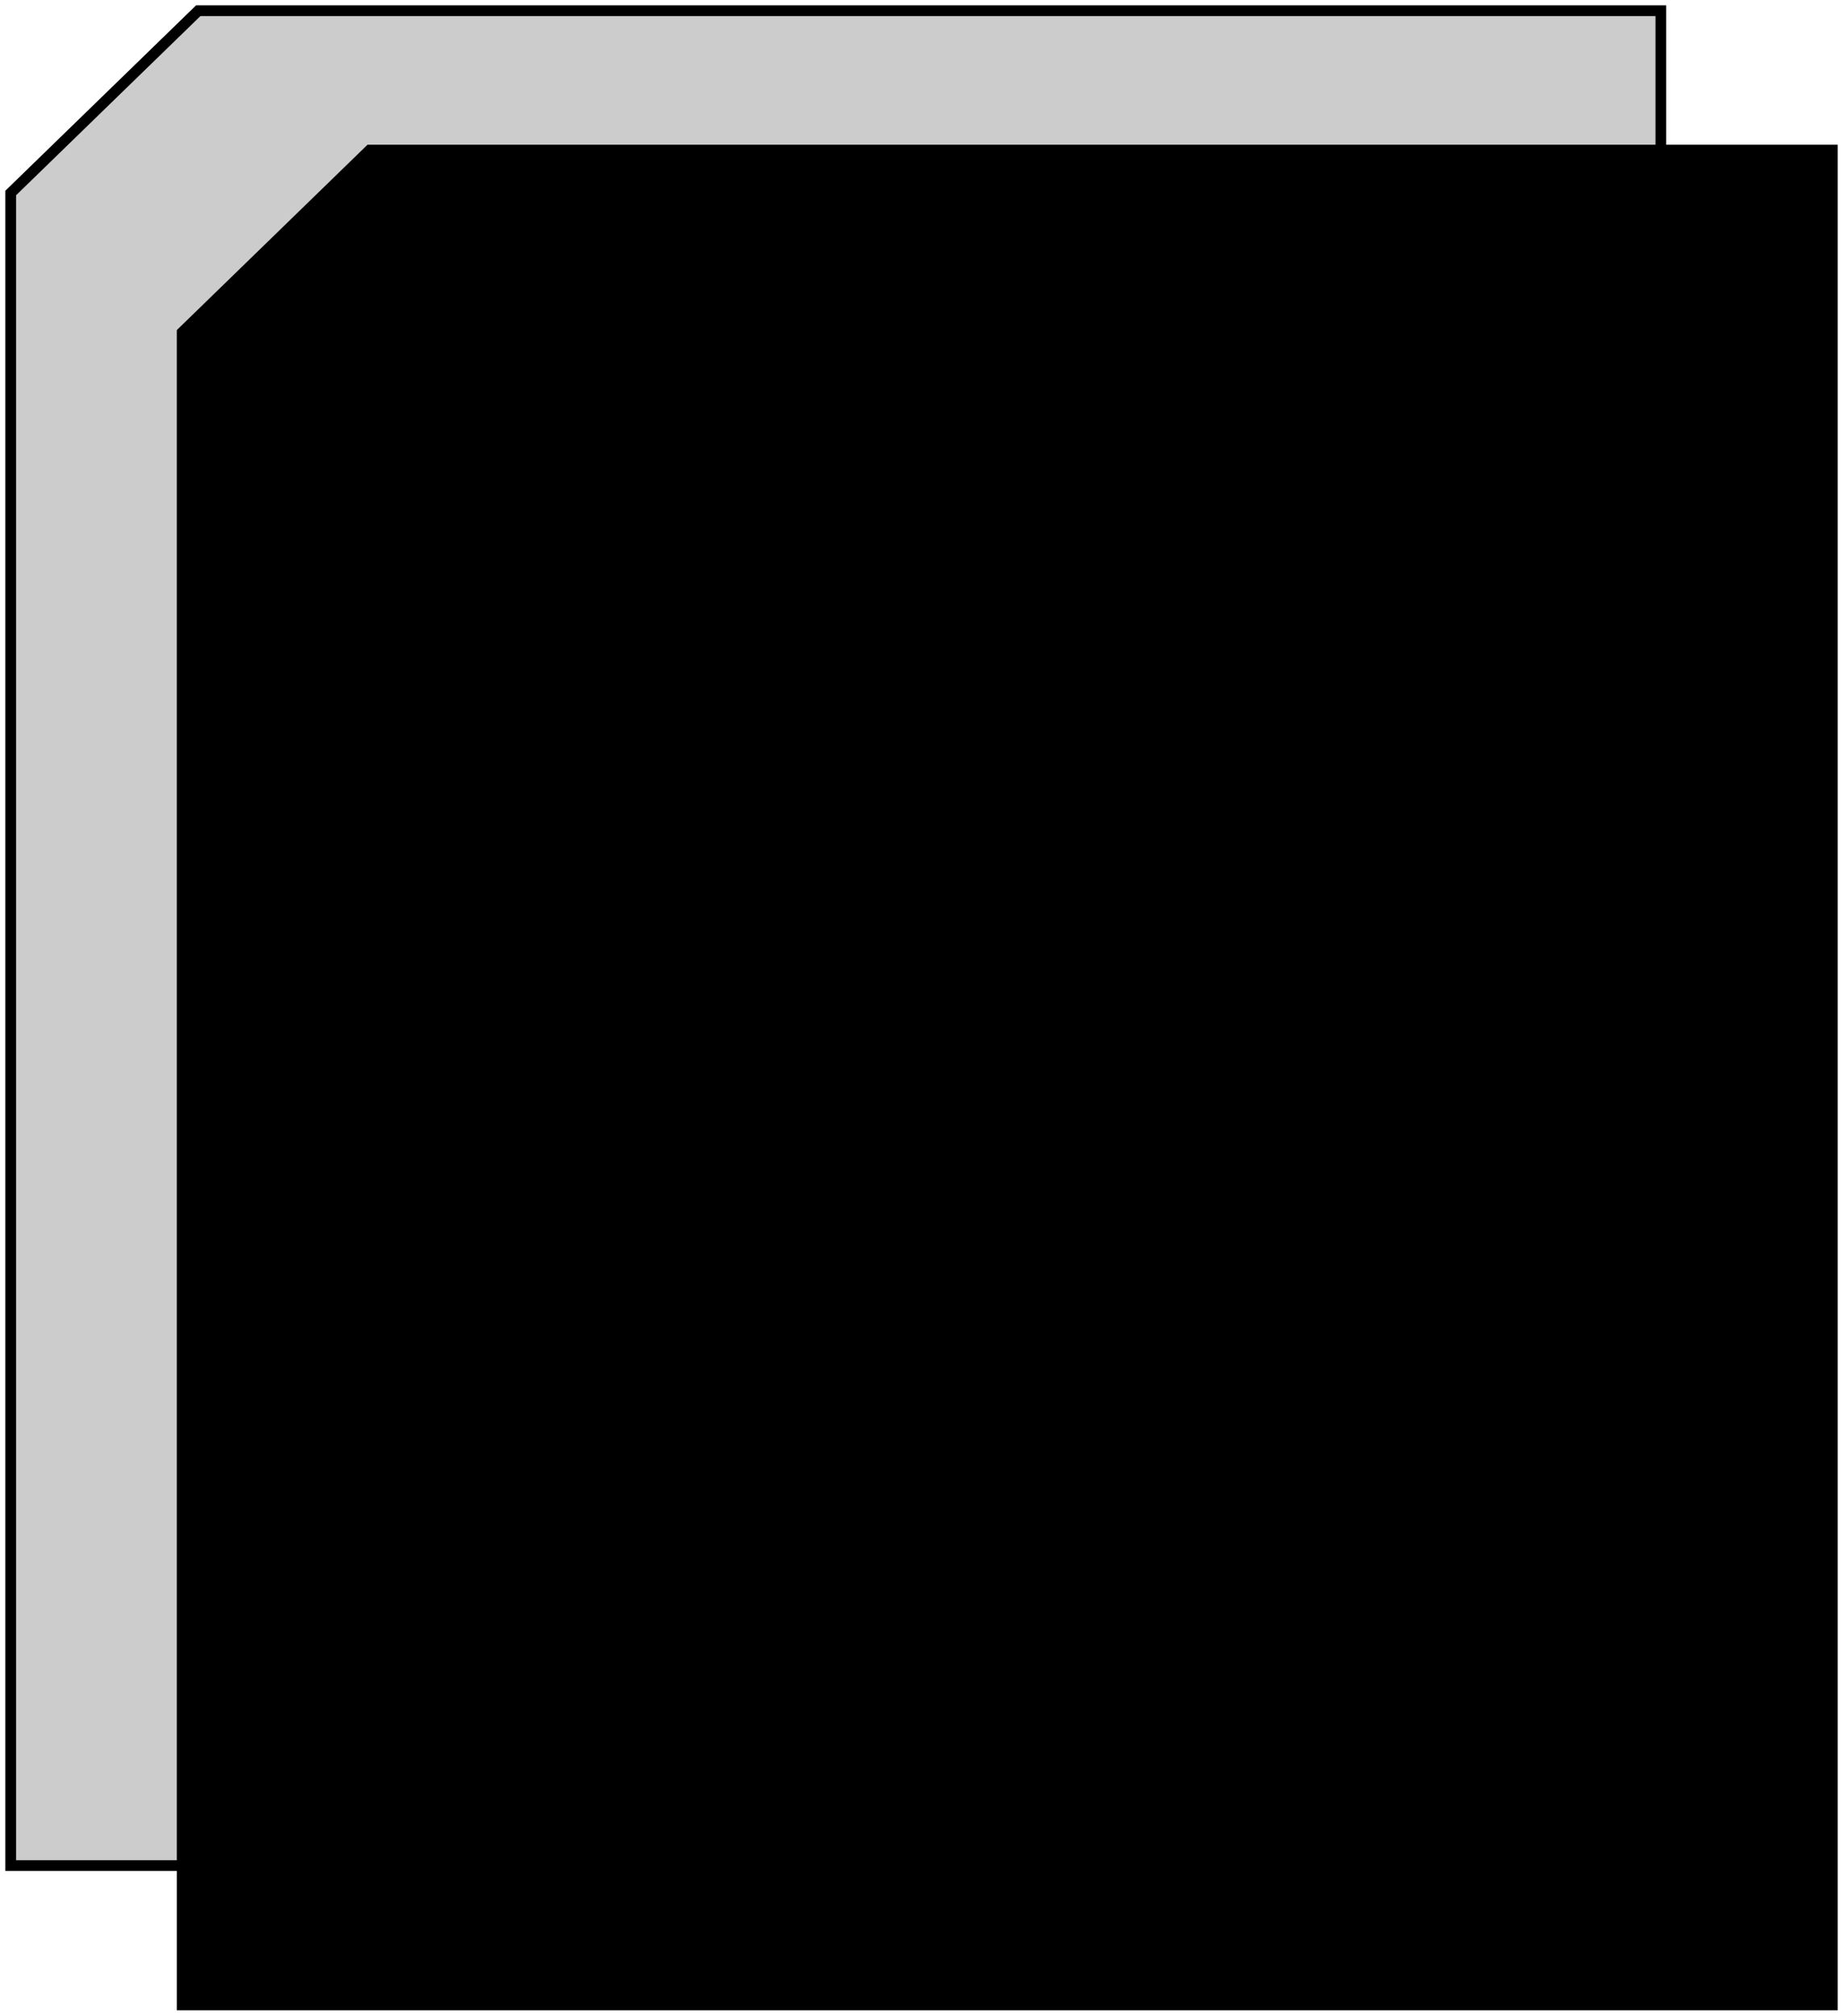 <svg width="172" height="188" viewBox="0 0 172 188" fill="none" xmlns="http://www.w3.org/2000/svg">
<path d="M17 31L34.5 14H171V187H17V31Z" fill="black" stroke="black"/>
<path d="M1 18L18.5 1H155V174H1V18Z" fill="black" fill-opacity="0.2" stroke="black"/>
</svg>
